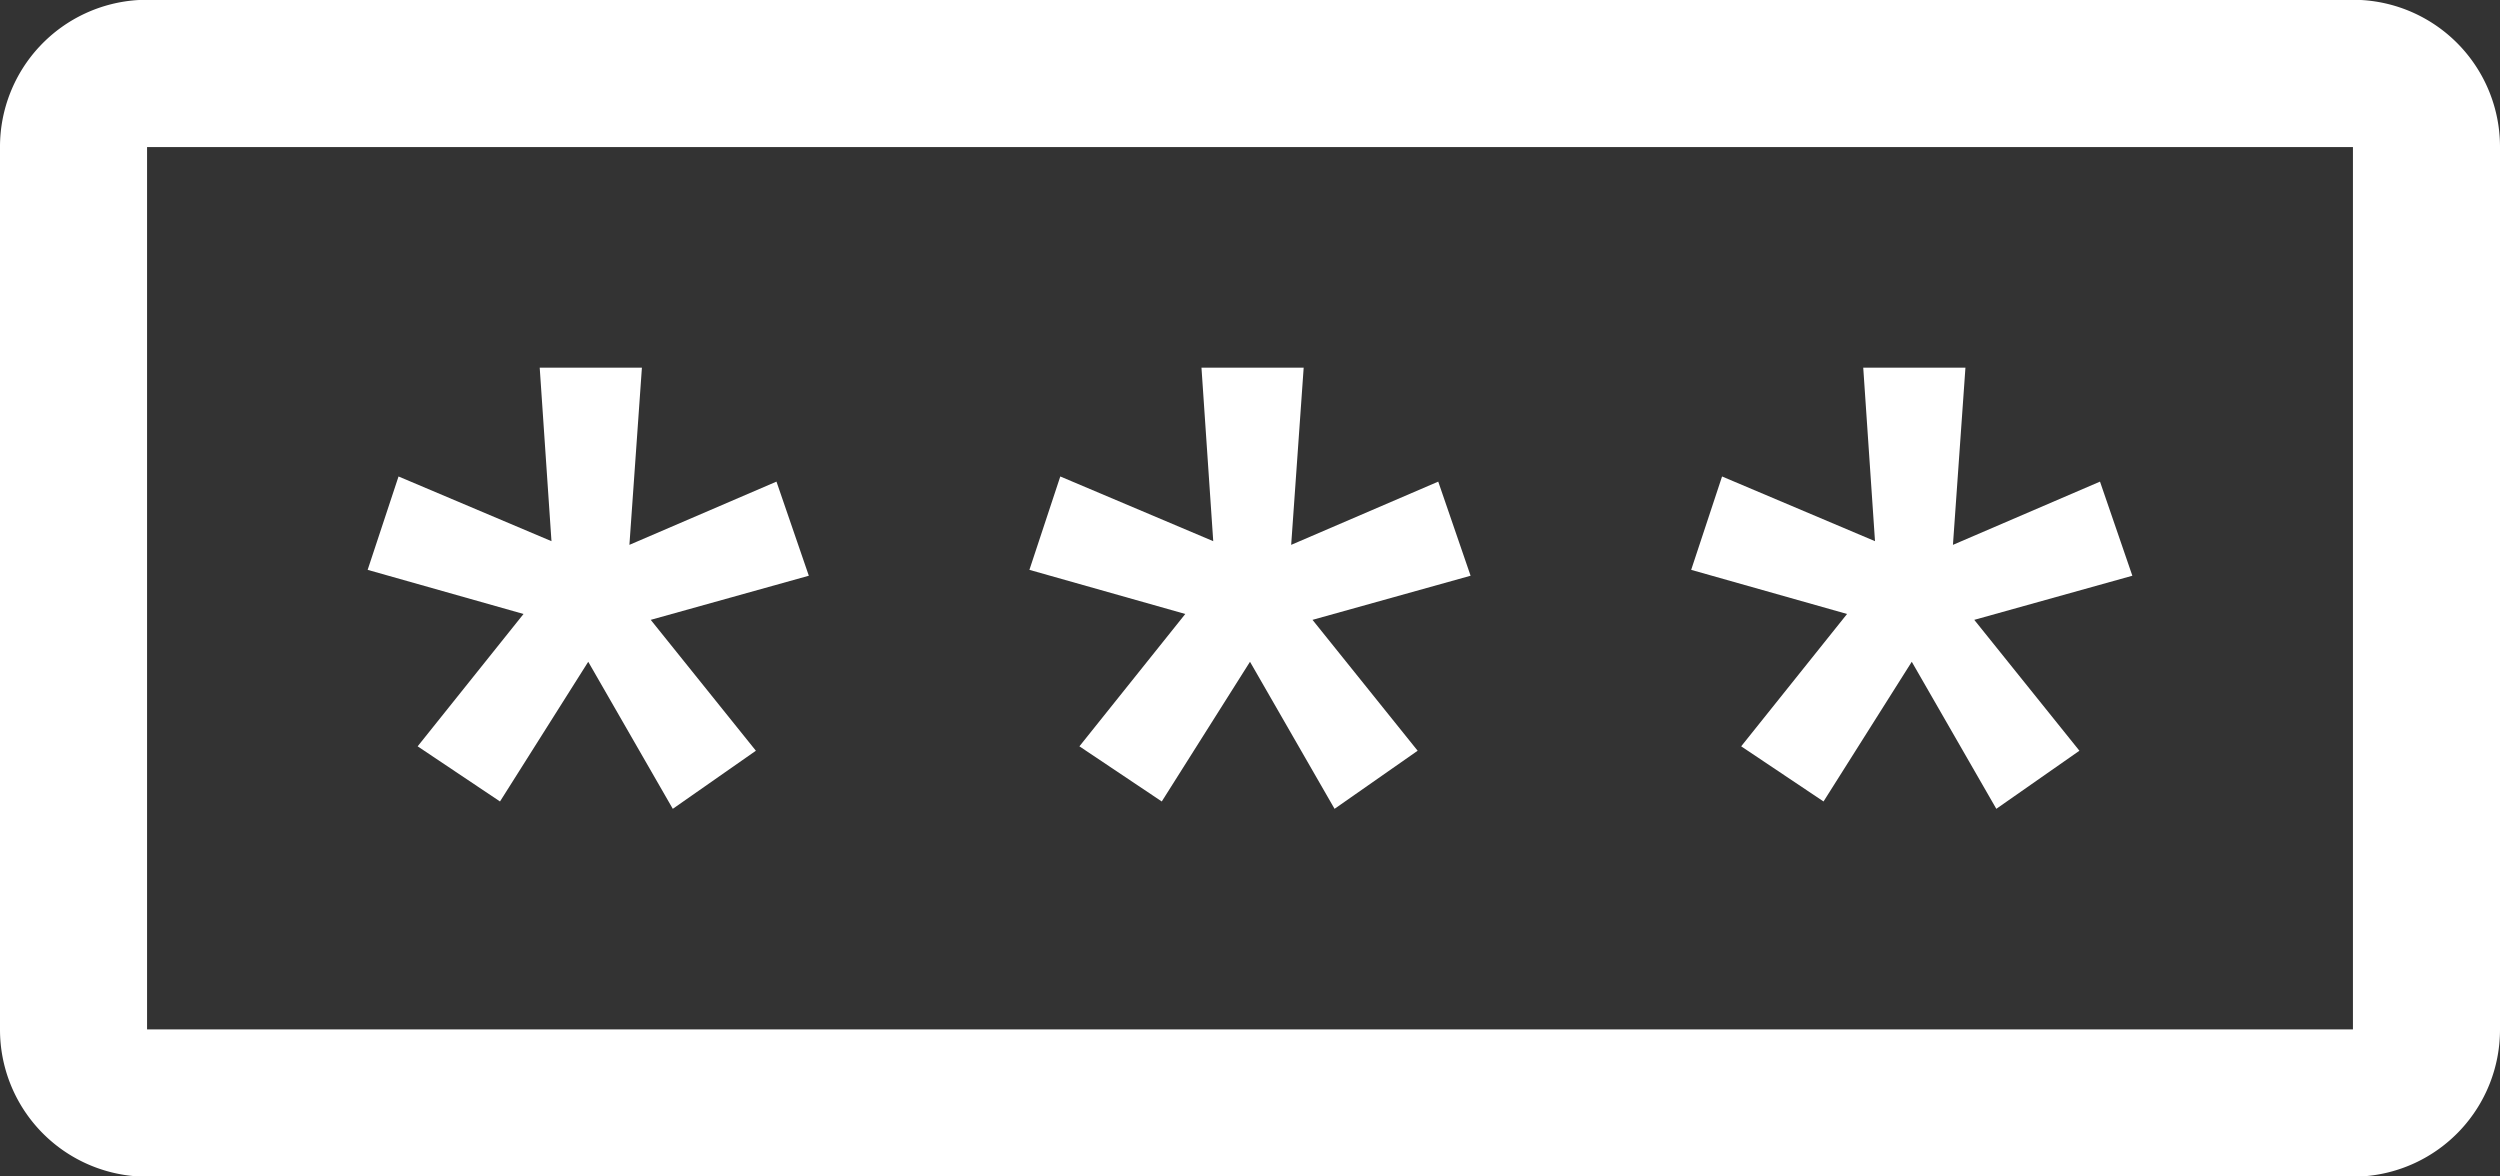 <svg xmlns="http://www.w3.org/2000/svg" viewBox="0 0 34 16"><rect x="0" y="0" width="34" height="16" fill="#333333" stroke="none"/><defs><style>.cls-1{fill:#fff;}</style></defs><title>advrtsing</title><g id="Слой_2" data-name="Слой 2"><g id="Слой_1-2" data-name="Слой 1"><path class="cls-1" d="M32.11,16H1.89A2,2,0,0,1,0,14V2A2,2,0,0,1,1.89,0H32.11A2,2,0,0,1,34,2V14A2,2,0,0,1,32.11,16ZM2,14H32V2H2Z"/><path class="cls-1" d="M7.12,8.35,5,7.75l.42-1.27,2.08.88L7.34,5H8.73L8.56,7.41l2-.86L11,7.83l-2.15.6,1.43,1.78L9.15,11,8,9l-1.2,1.9-1.12-.75Z"/><path class="cls-1" d="M16.12,8.35,14,7.75l.42-1.27,2.08.88L16.34,5h1.39l-.17,2.41,2-.86L20,7.83l-2.15.6,1.43,1.78L18.15,11,17,9l-1.2,1.9-1.12-.75Z"/><path class="cls-1" d="M25.12,8.35,23,7.75l.42-1.27,2.08.88L25.34,5h1.39l-.17,2.41,2-.86L29,7.83l-2.15.6,1.43,1.78L27.15,11,26,9l-1.2,1.9-1.12-.75Z"/></g></g></svg>